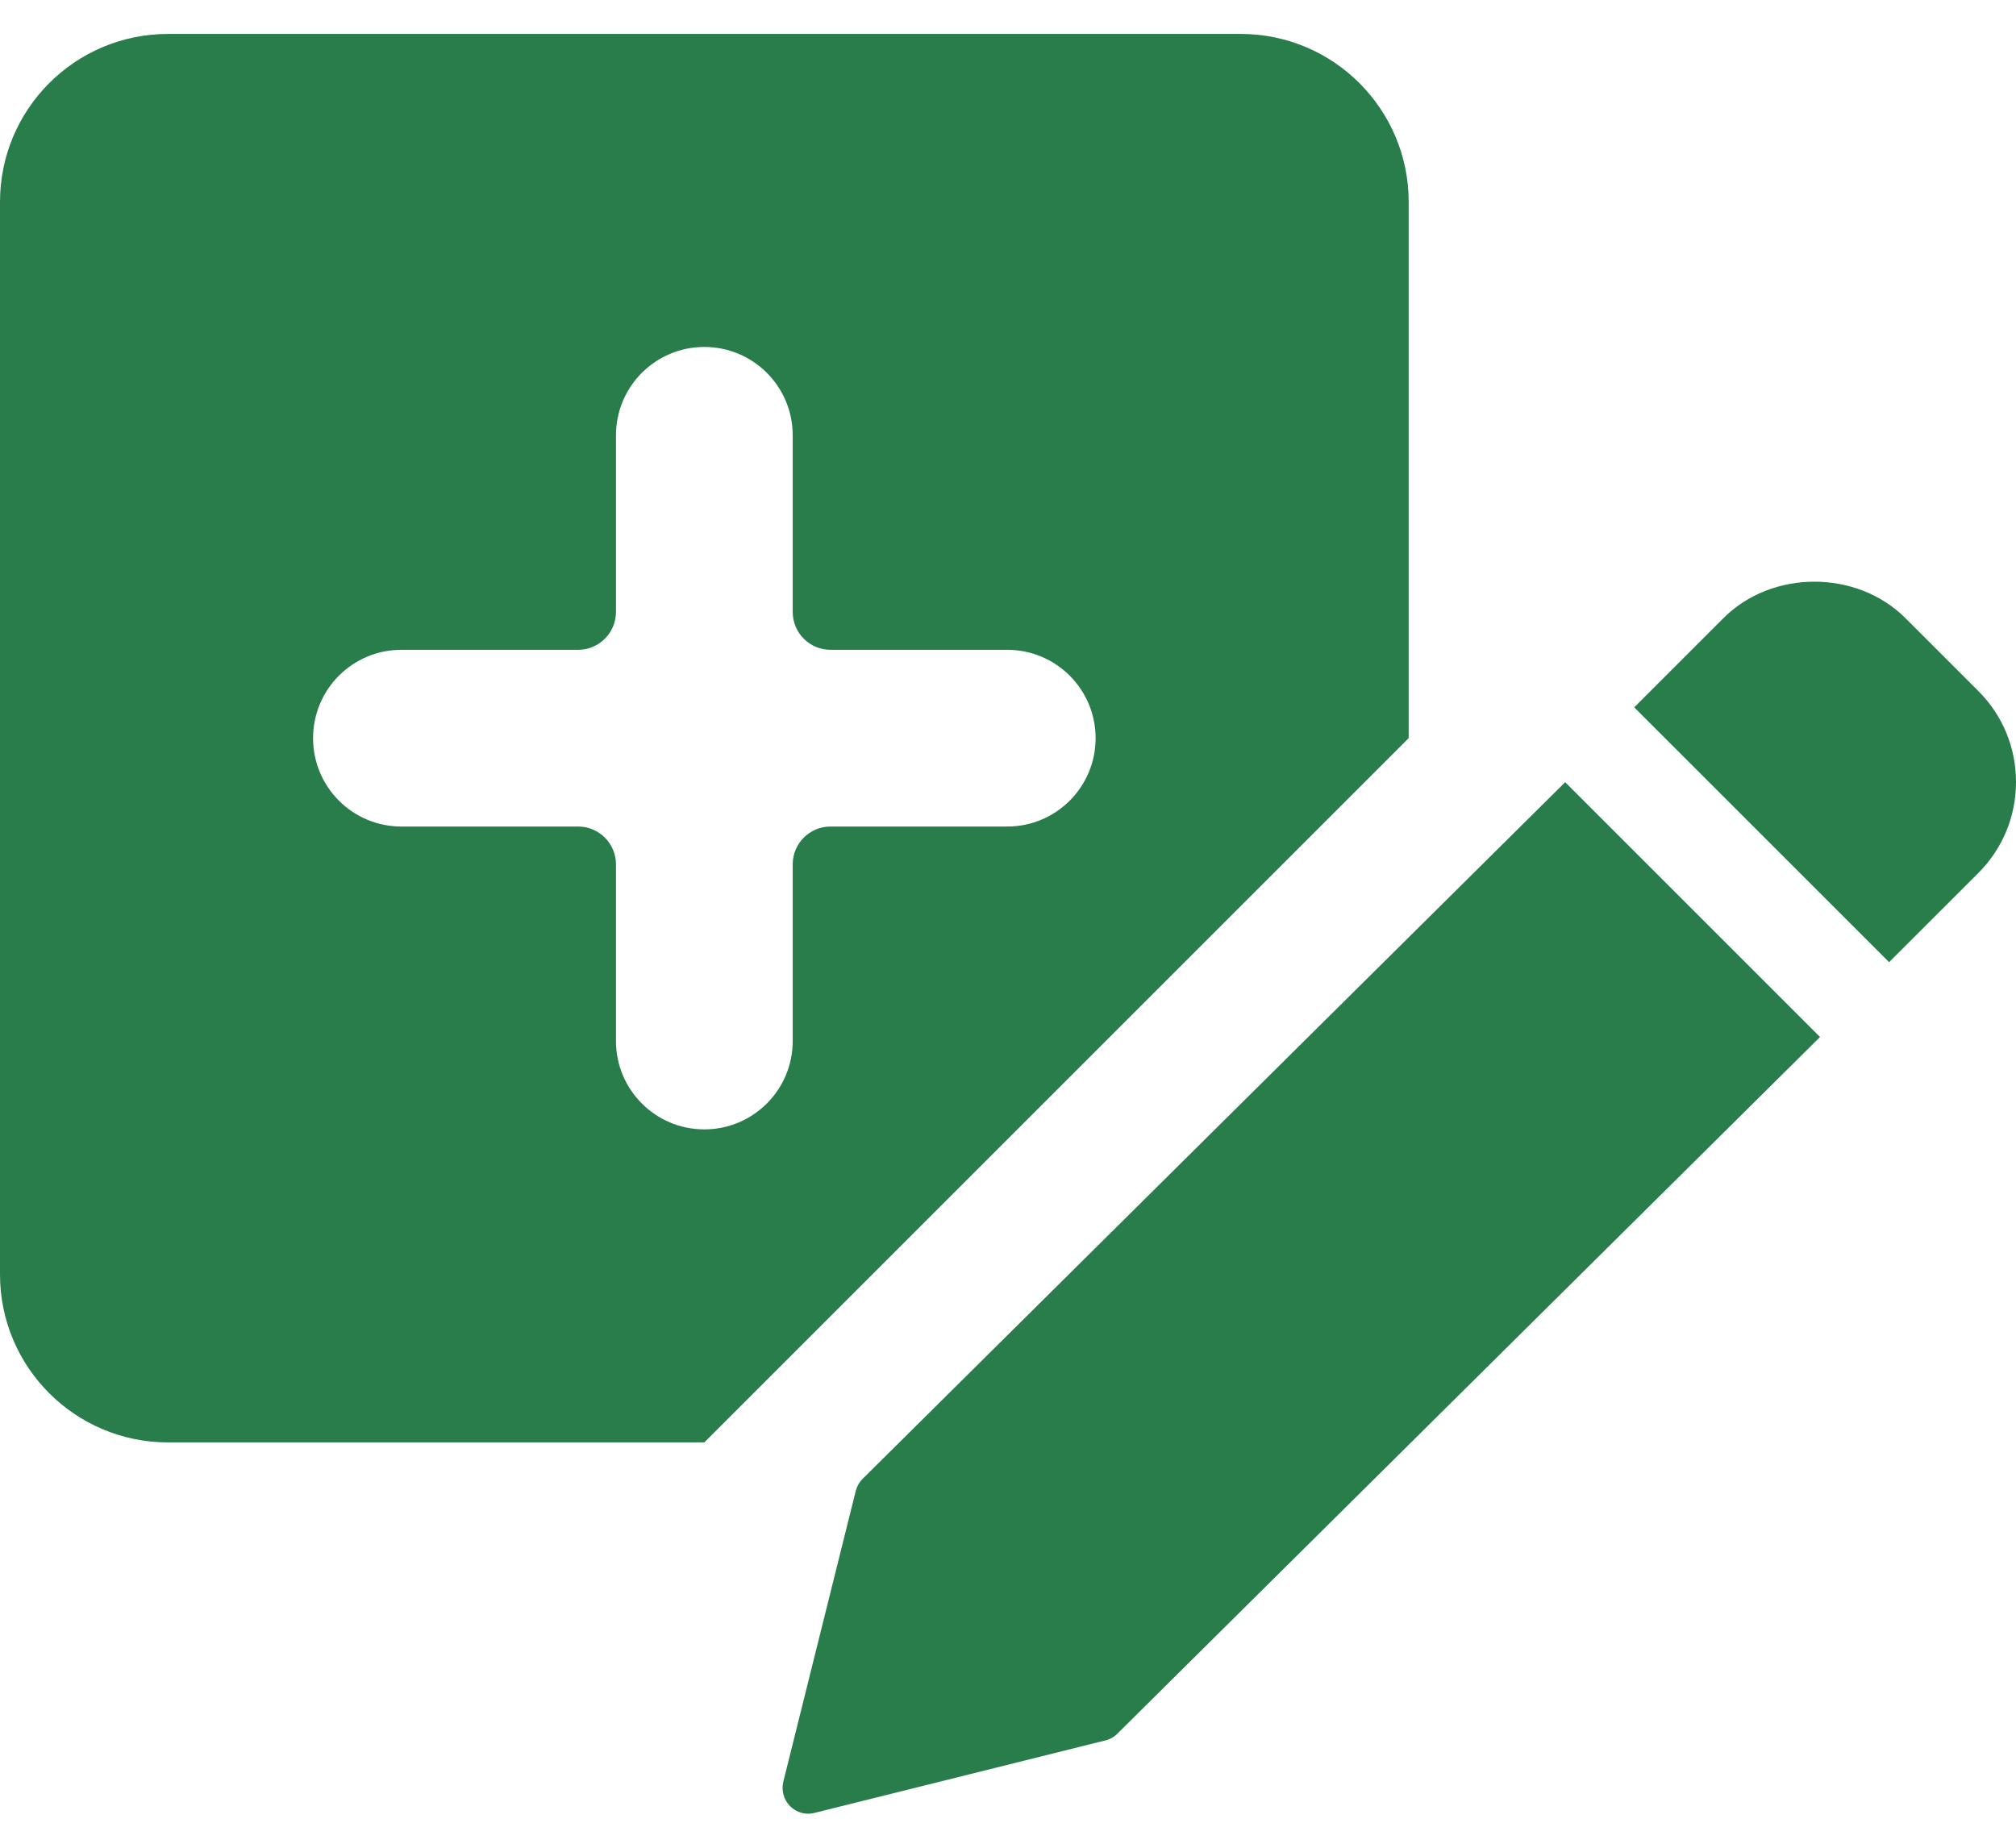 <svg width="24" height="22" viewBox="0 0 24 22" fill="none" xmlns="http://www.w3.org/2000/svg">
<path d="M18.633 9.313L10.27 17.607C10.23 17.647 10.202 17.696 10.188 17.75L9.325 21.214C9.3 21.318 9.33 21.429 9.406 21.505C9.464 21.563 9.542 21.595 9.623 21.595C9.647 21.595 9.672 21.592 9.697 21.585L13.161 20.722C13.215 20.709 13.264 20.681 13.303 20.641L21.667 12.347L18.633 9.313Z" fill="#297D4A"/>
<path d="M23.551 8.227L22.684 7.36C22.105 6.781 21.095 6.781 20.517 7.36L19.455 8.422L22.489 11.456L23.551 10.395C23.841 10.105 24 9.72 24 9.311C24 8.901 23.841 8.516 23.551 8.227Z" fill="#297D4A"/>
<path fill-rule="evenodd" clip-rule="evenodd" d="M2 0.404C0.895 0.404 0 1.3 0 2.404V15.174C0 16.278 0.895 17.174 2 17.174H8.385L16.77 8.789V2.404C16.77 1.3 15.874 0.404 14.77 0.404H2ZM9.887 9.841H11.991C12.572 9.841 13.043 9.37 13.043 8.789C13.043 8.208 12.572 7.737 11.991 7.737H9.887C9.638 7.737 9.437 7.535 9.437 7.286V5.183C9.437 4.602 8.966 4.131 8.385 4.131C7.804 4.131 7.333 4.602 7.333 5.183V7.286C7.333 7.535 7.131 7.737 6.882 7.737H4.778C4.197 7.737 3.727 8.208 3.727 8.789C3.727 9.37 4.197 9.841 4.778 9.841H6.882C7.131 9.841 7.333 10.043 7.333 10.292V12.395C7.333 12.976 7.804 13.447 8.385 13.447C8.966 13.447 9.437 12.976 9.437 12.395V10.292C9.437 10.043 9.638 9.841 9.887 9.841Z" fill="#297D4A"/>
</svg>
